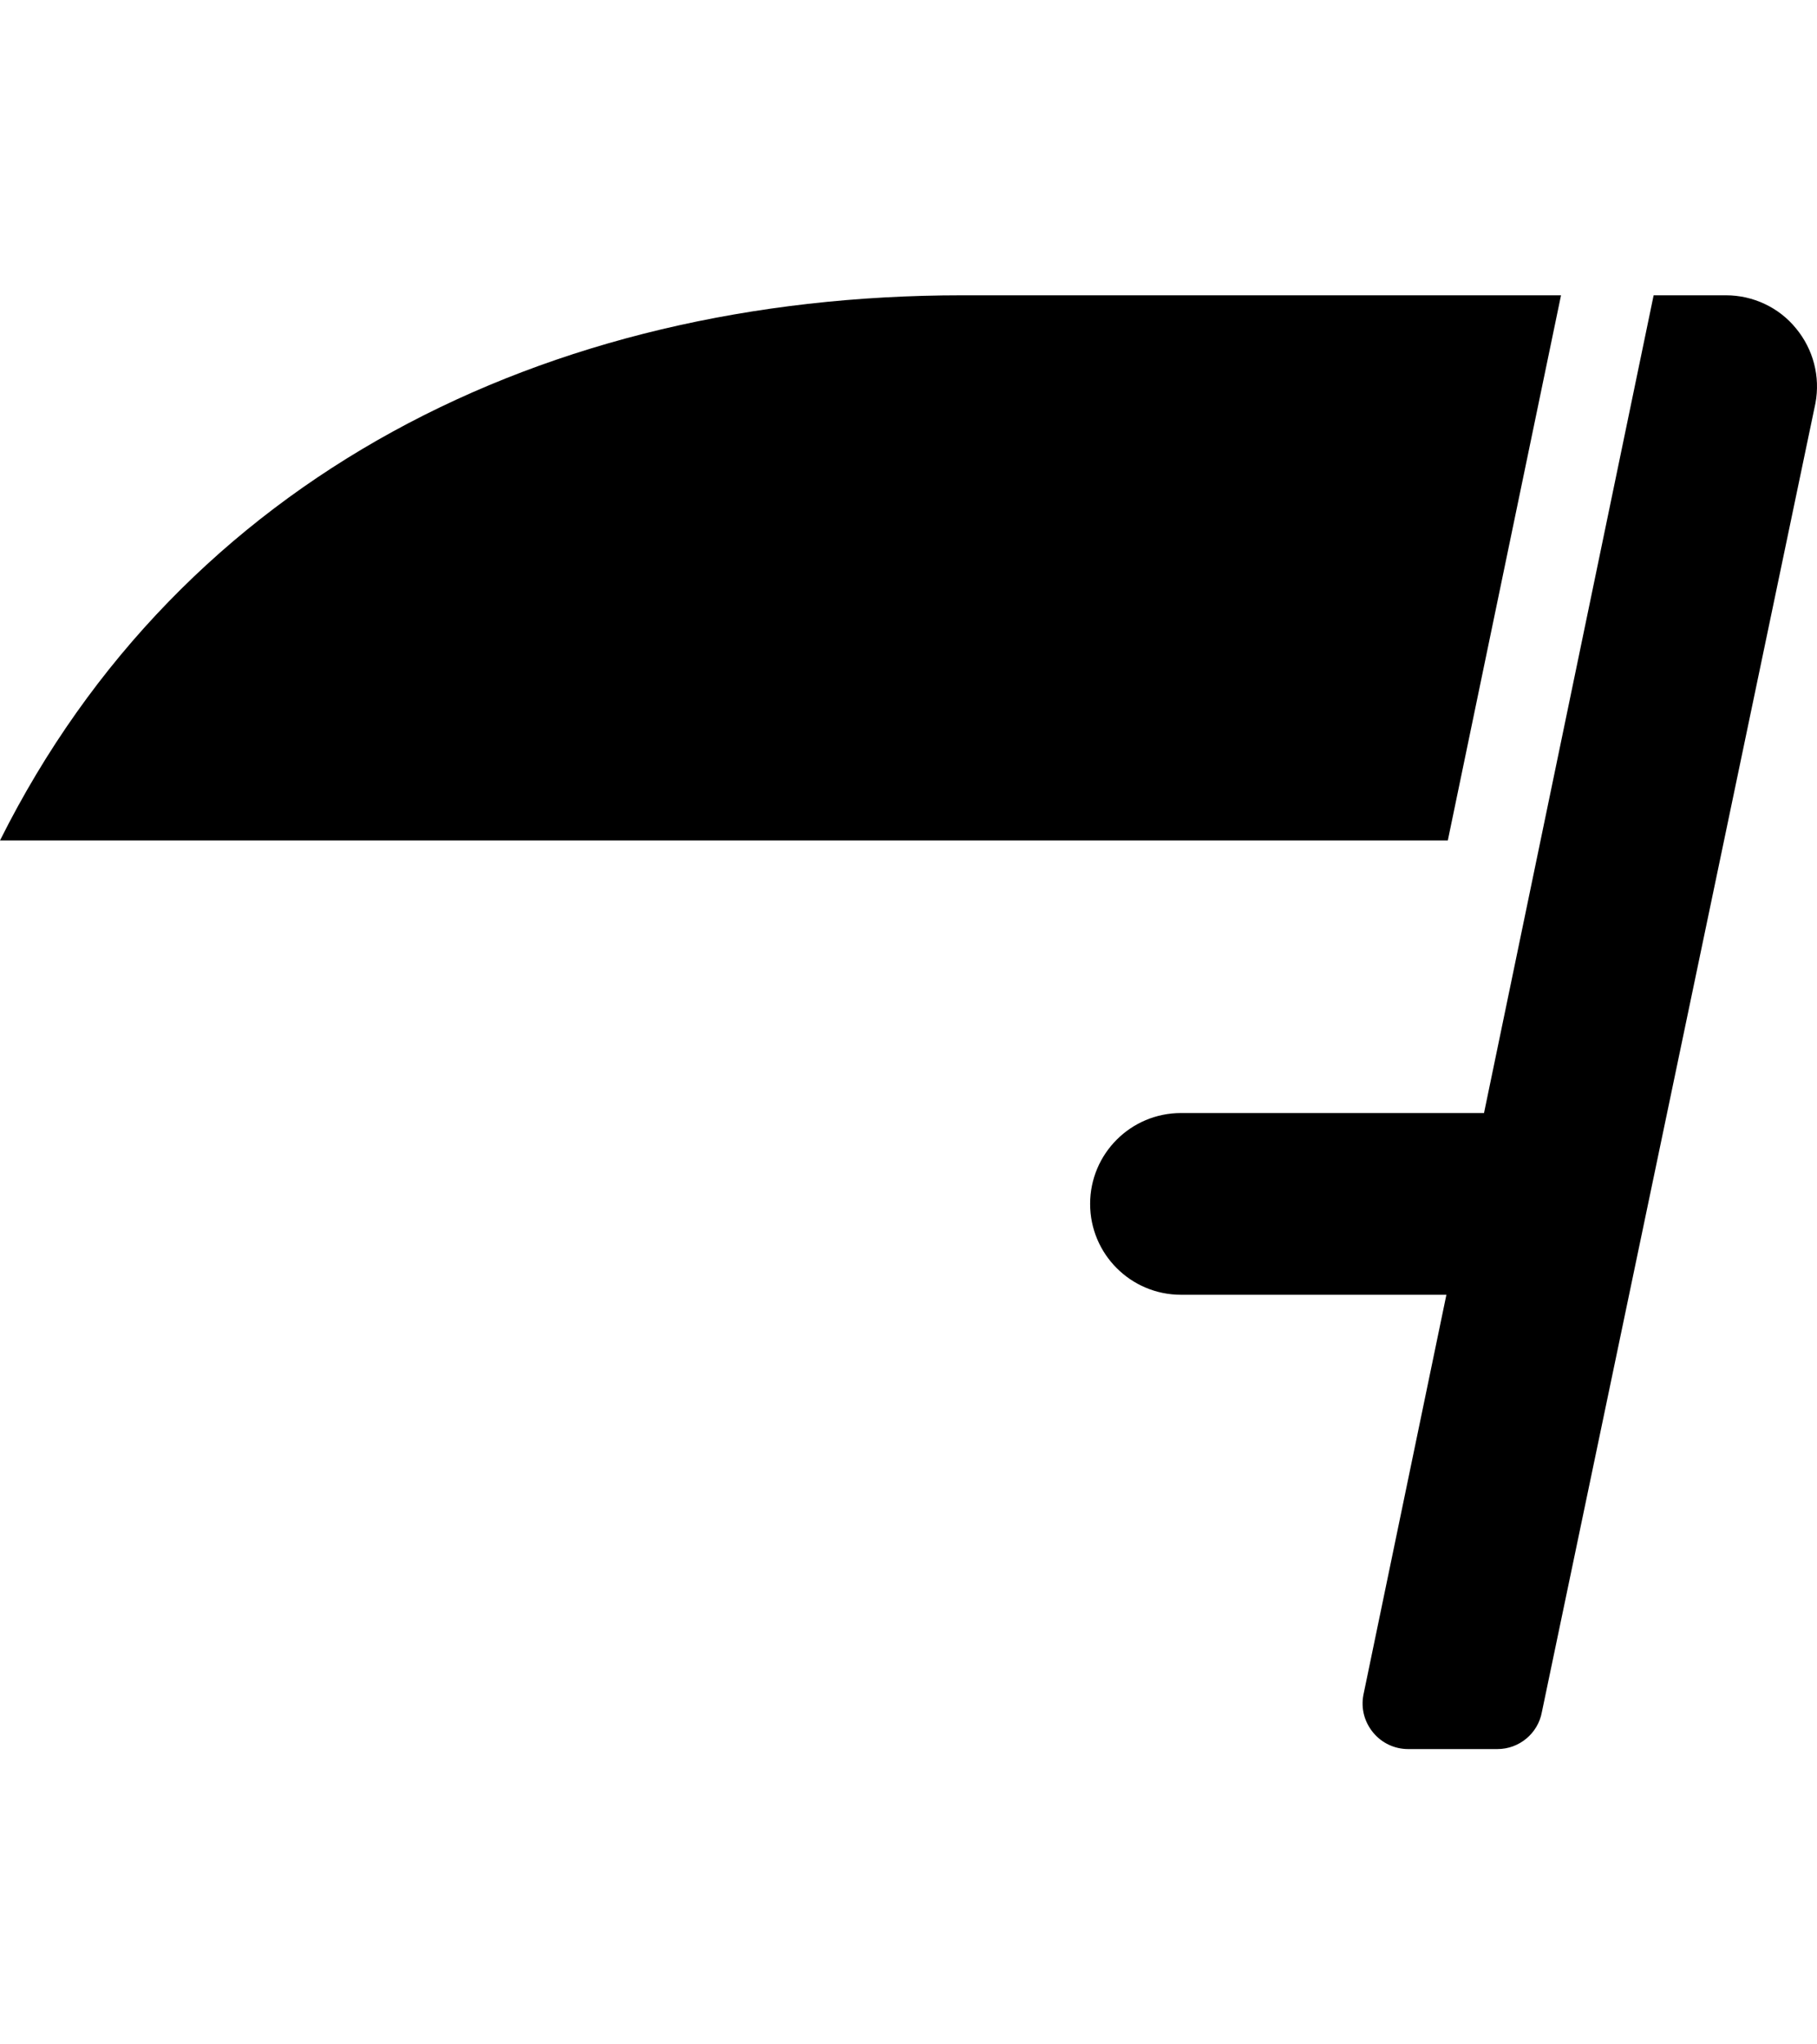 <svg xmlns="http://www.w3.org/2000/svg" width="16" height="18" viewBox="0 0 640 512"><path d="M549.836 0H338.852C191.986 0 63.996 64 0 192H509.963L549.836 0ZM632.58 11.625C626.58 4.25 617.455 0 607.957 0H582.459L522.713 288H415.971C398.299 288 383.973 302.326 383.973 320S398.299 352 415.971 352H509.463L480.215 493C479.34 497.75 480.59 502.5 483.715 506.25C486.715 509.875 491.215 512 495.965 512H527.463C535.086 512 541.711 506.5 543.086 499L639.453 38C641.203 28.625 638.703 19 632.58 11.625Z" /></svg>
